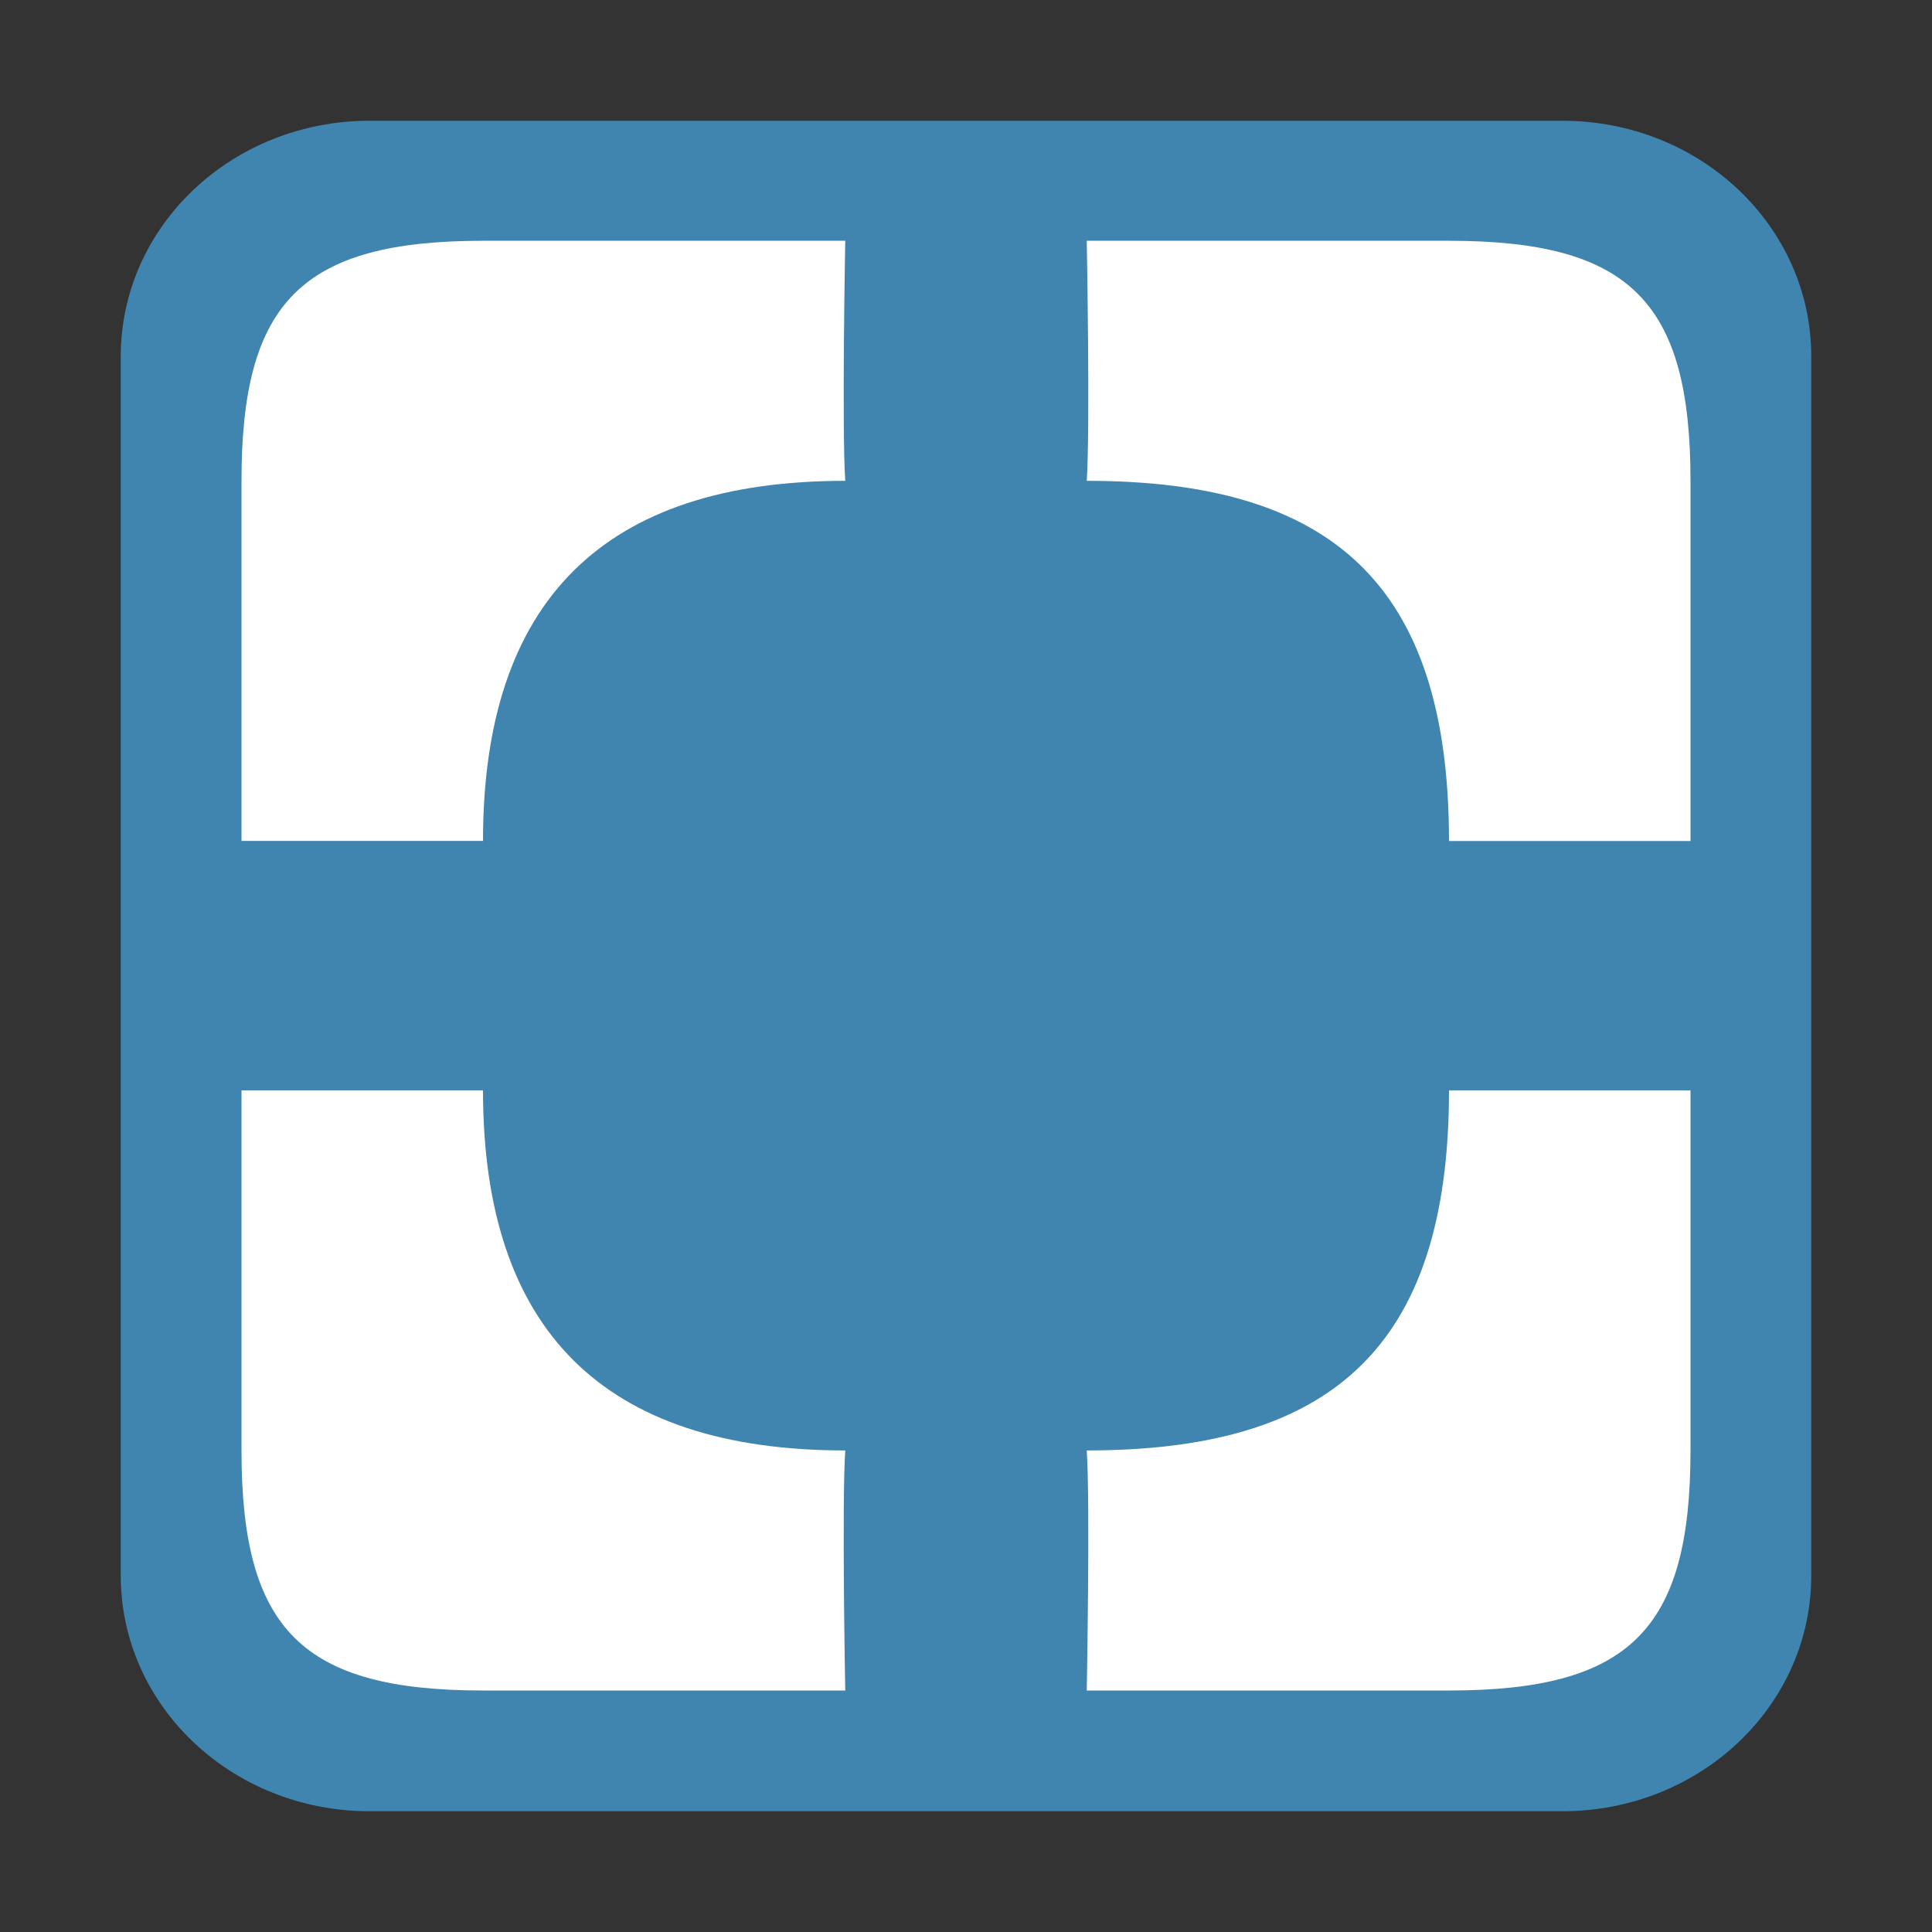 <svg width="16" version="1.1" xmlns="http://www.w3.org/2000/svg" height="16">
<rect width="100%" height="100%" fill="#333333" stroke="none"/>
<path style="fill:#4085b0" d="M 3.062,1 C 1.919,1 1,1.874 1,2.952 V 13.048 C 1,14.126 1.919,15 3.062,15 h 9.875 C 14.081,15 15,14.126 15,13.048 V 2.952 C 15,1.874 14.081,1 12.938,1 Z"/>
<g style="fill:#fff">
<path d="m 4,1.994 h 3 c 0,0 -0.029,1.552 0,1.988 -2,0 -3,0.994 -3,2.982 H 2 V 3.982 C 2,2.5 2.5,1.994 4,1.994 Z"/>
<path d="m 9,1.994 h 3 c 1.5,0 2,0.506 2,1.988 V 6.965 H 12 C 12,4.811 11,3.982 9,3.982 9.029,3.546 9,1.994 9,1.994 Z"/>
<path d="m 4,14 h 3 c 0,0 -0.029,-1.552 0,-1.988 -2,0 -3,-0.994 -3,-2.982 H 2 v 2.982 C 2,13.494 2.5,14 4,14 Z"/>
<path d="m 9,14 h 3 c 1.5,0 2,-0.506 2,-1.988 V 9.03 h -2 c 0,2.154 -1,2.982 -3,2.982 C 9.029,12.448 9,14 9,14 Z"/>
</g>
</svg>
